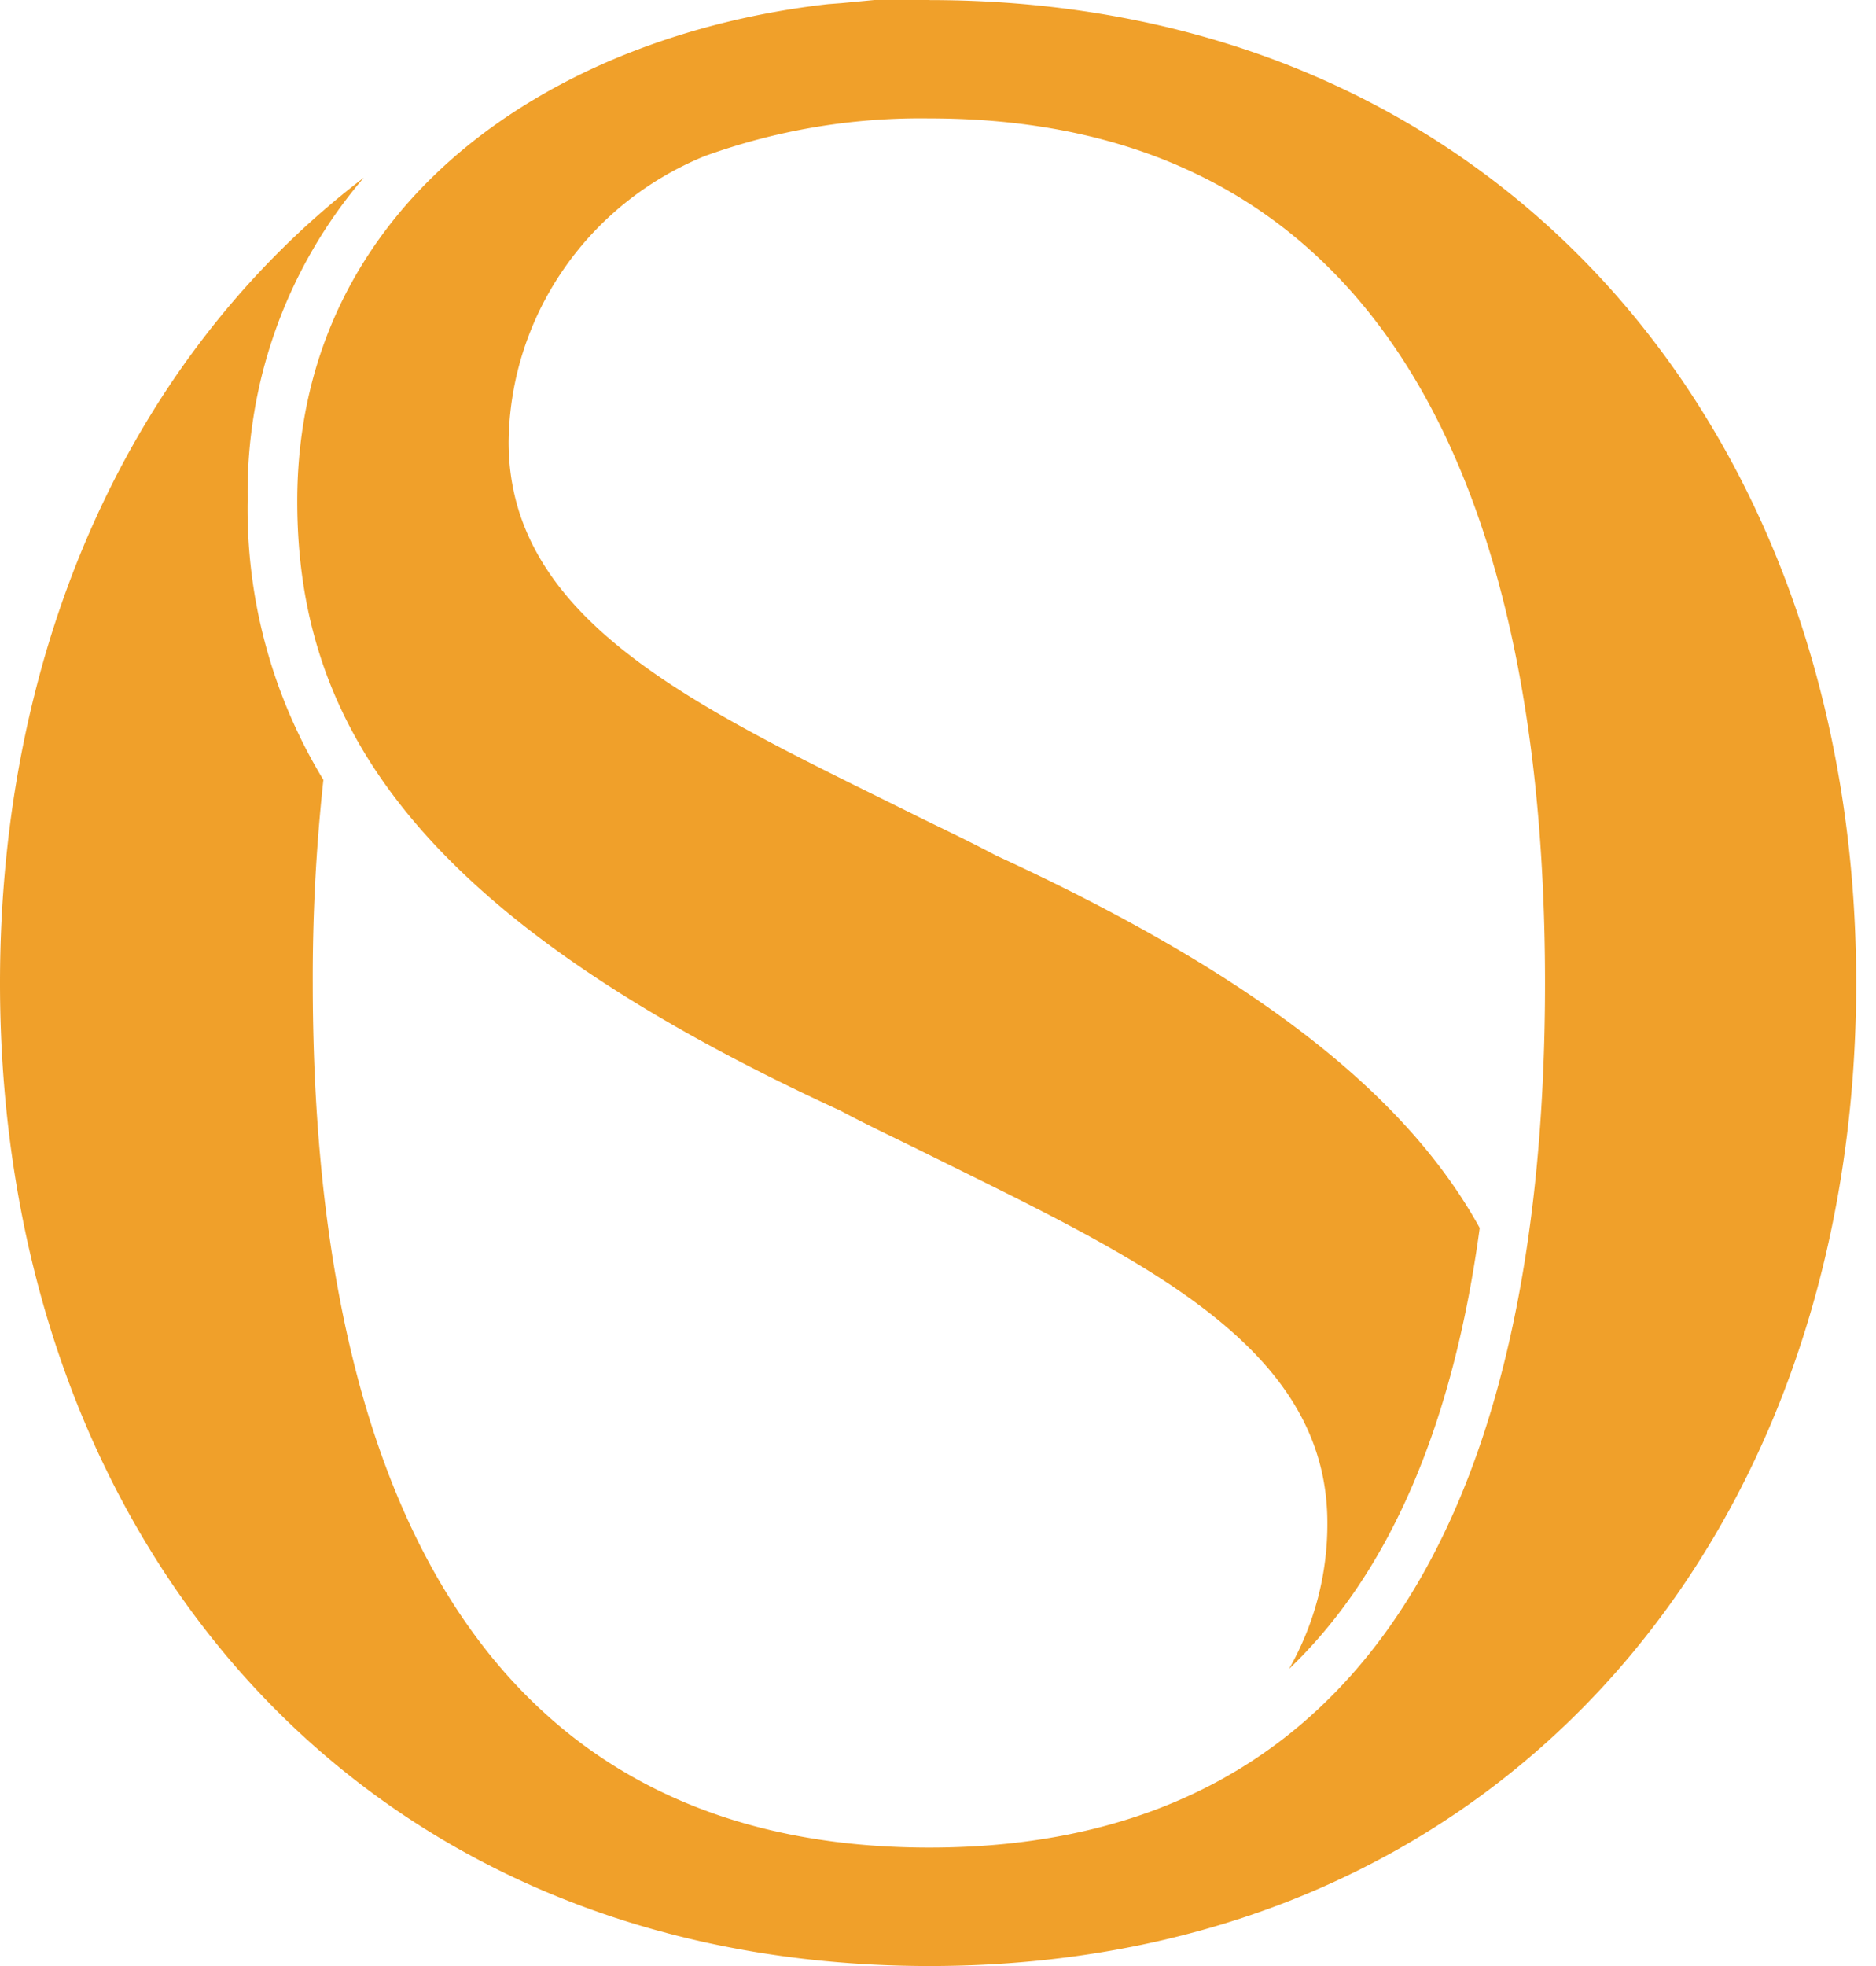 <svg width="42" height="44" fill="none" xmlns="http://www.w3.org/2000/svg"><g clip-path="url(#a)"><path fill-rule="evenodd" clip-rule="evenodd" d="M20.808 0h-1.23l-.741.07-.302.023C12.339.795 6.655 4.57 6.655 11.217c0 5.026 2.715 9.298 12.157 13.638.556.298 1.137.572 1.74.868 4.781 2.376 9.165 4.295 9.165 8.361a6.538 6.538 0 0 1-.858 3.267c2.228-2.124 3.666-5.415 4.269-9.869-1.6-2.902-4.875-5.597-10.836-8.339-.557-.297-1.137-.571-1.74-.867-4.779-2.376-9.165-4.296-9.165-8.385.03-2.804 1.755-5.32 4.386-6.396a14.222 14.222 0 0 1 5.033-.845C30.992 2.65 34.59 11.056 34.59 22c0 10.988-3.598 19.349-13.784 19.349-10.184 0-13.804-8.361-13.804-19.35a40.864 40.864 0 0 1 .238-4.545 11.668 11.668 0 0 1-1.695-6.283 10.805 10.805 0 0 1 2.6-7.195C2.969 7.928 0 14.416 0 22c0 12.496 8.05 22 20.814 22 12.69 0 20.742-9.504 20.742-22C41.556 9.574 33.505.002 20.814.002" fill="#F0A02A"/></g><defs><clipPath id="a"><path fill="#fff" d="M0 0h41.556v44H0z"/></clipPath></defs></svg>